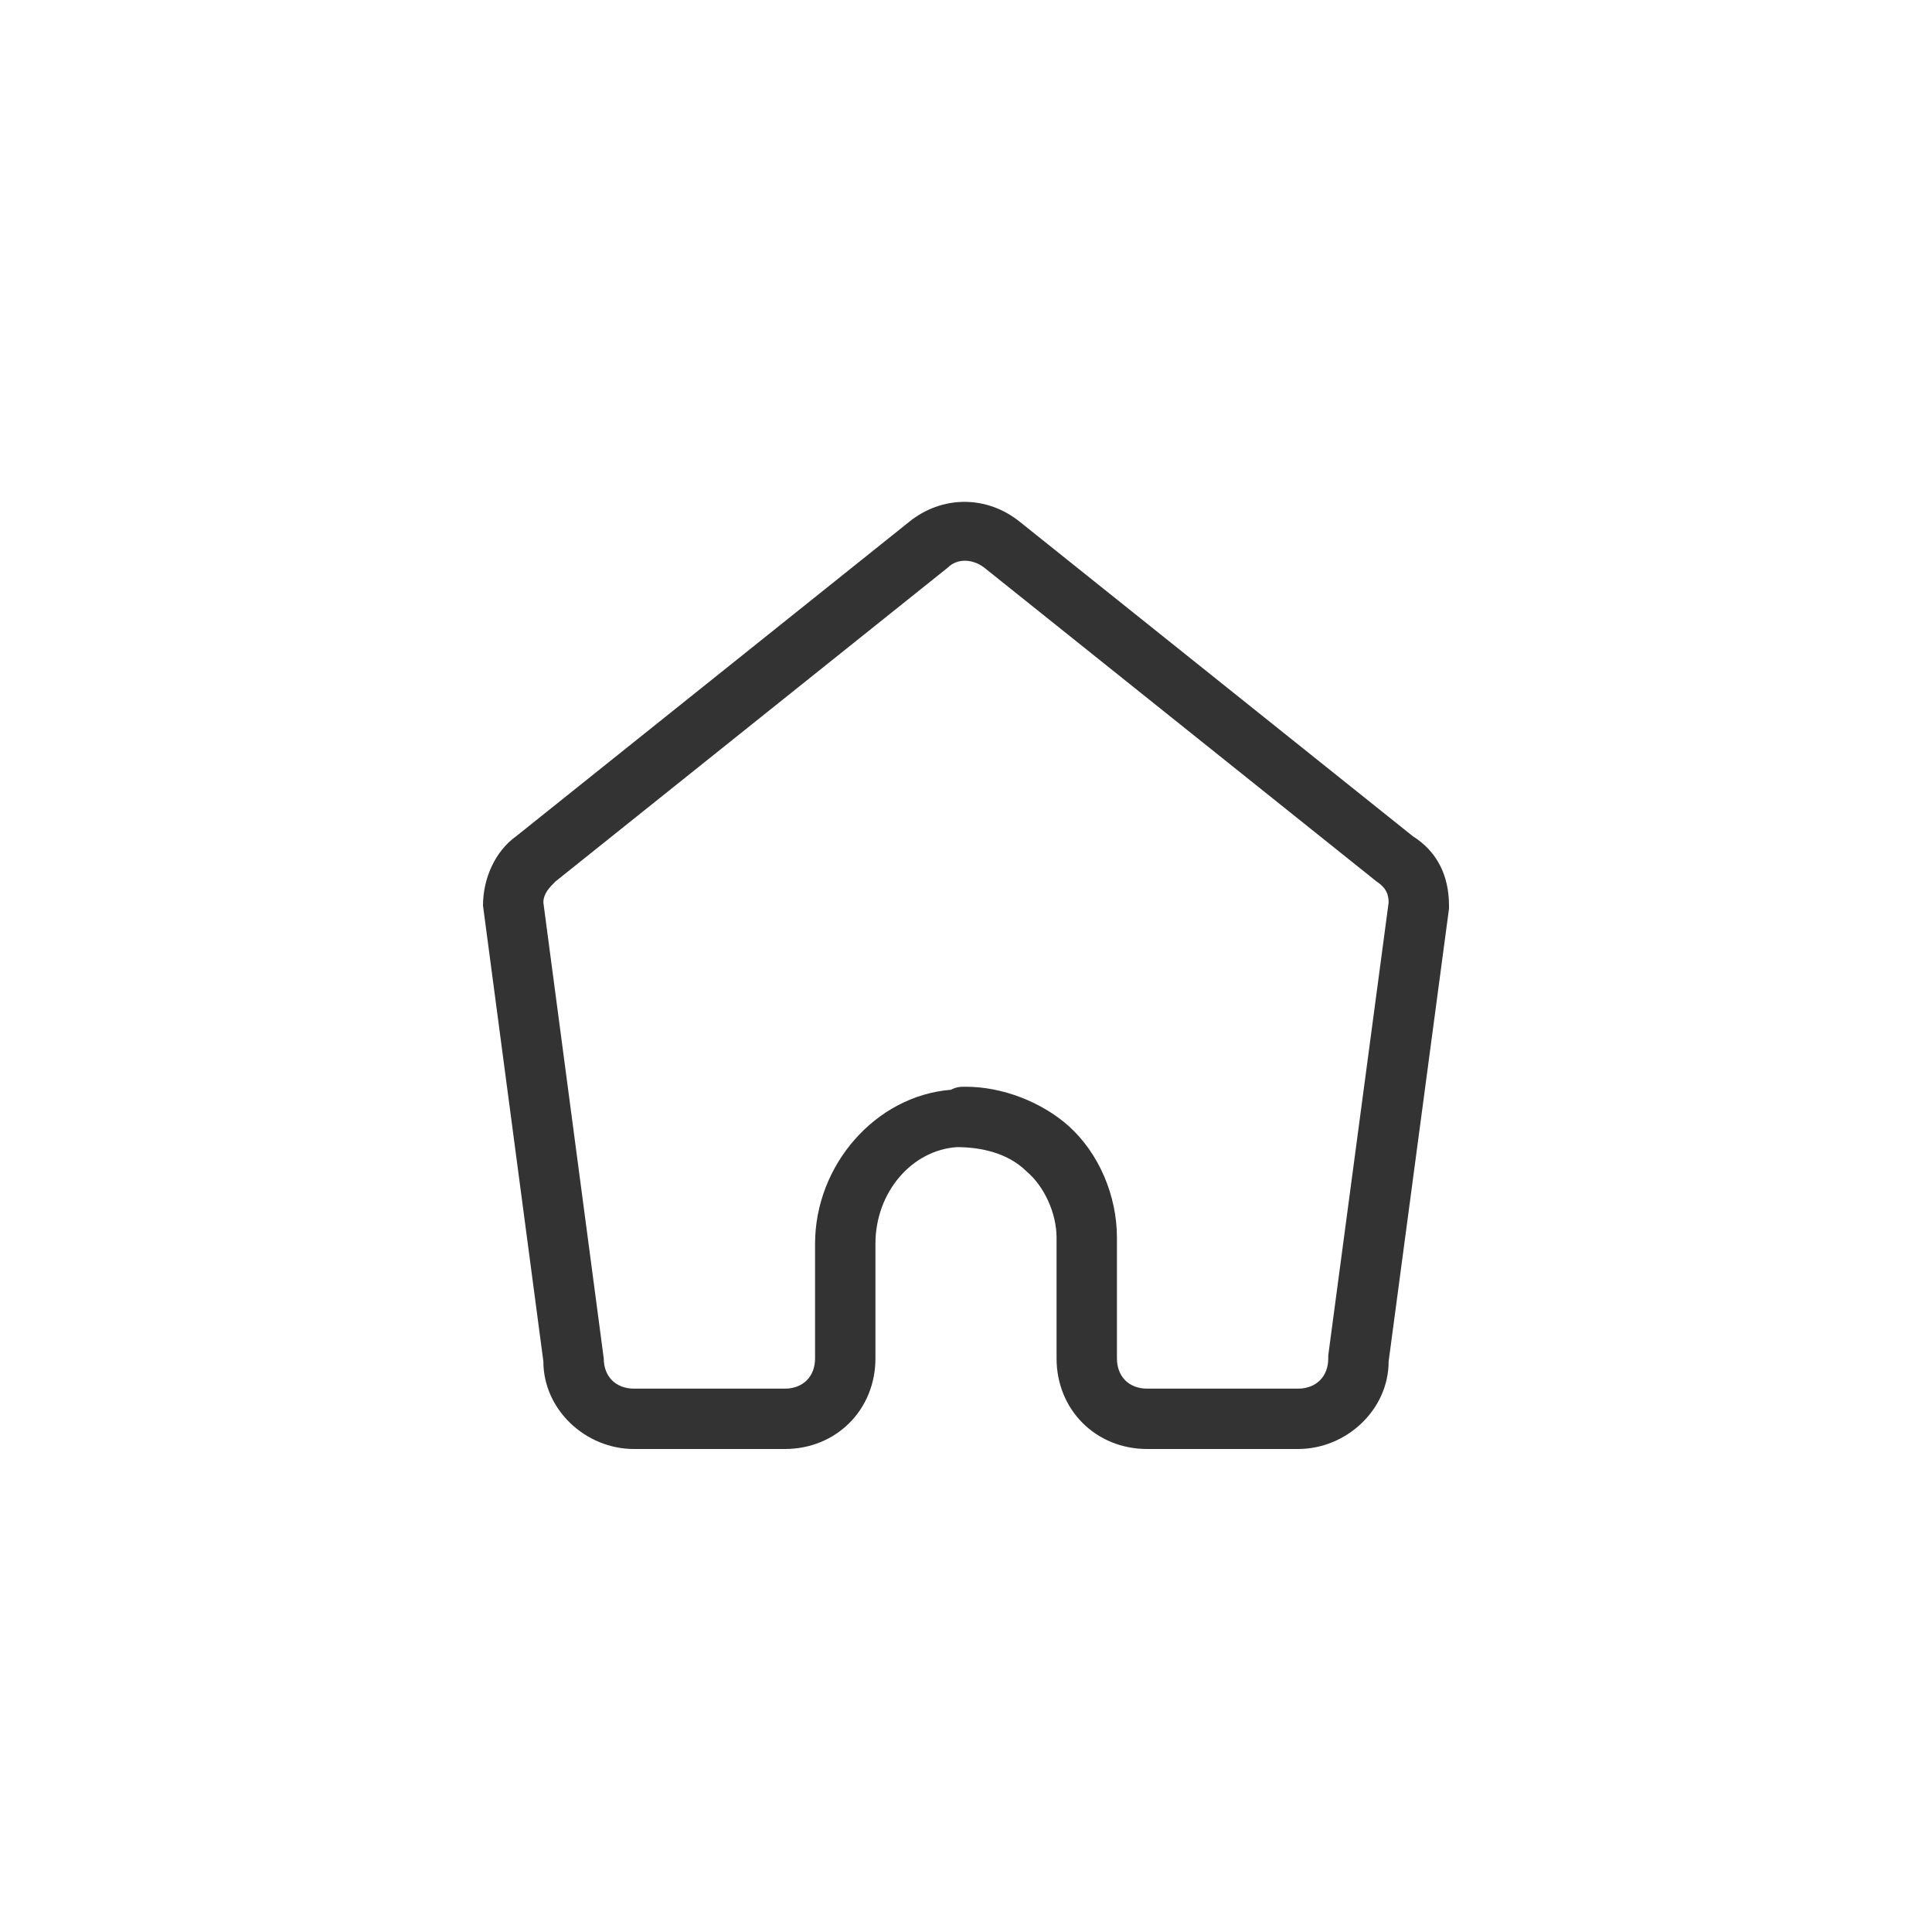 <svg xmlns="http://www.w3.org/2000/svg" enable-background="new 0 0 64 64" viewBox="0 0 64 64"><path fill="#333" d="M43,48h-5c-1.7,0-3-1.3-3-3v-4c0-0.8-0.4-1.7-1-2.2c-0.6-0.6-1.5-0.8-2.3-0.8c-1.5,0.1-2.7,1.5-2.7,3.2V45c0,1.7-1.3,3-3,3h-5c-1.6,0-3-1.3-3-2.9L16,30c0-0.9,0.4-1.8,1.1-2.3l13-10.4c1.1-0.9,2.6-0.9,3.7,0l13,10.4C47.6,28.2,48,29,48,30l0,0.1l-2,15C46,46.7,44.6,48,43,48z M32,36c1.2,0,2.5,0.5,3.4,1.3c1,0.9,1.6,2.3,1.6,3.7v4c0,0.6,0.4,1,1,1h5c0.6,0,1-0.4,1-1l0-0.1l2-15c0-0.3-0.1-0.5-0.4-0.7l-13-10.4c-0.4-0.3-0.9-0.3-1.2,0l0,0l-13,10.4c-0.2,0.2-0.4,0.4-0.4,0.7L20,45c0,0.6,0.4,1,1,1h5c0.6,0,1-0.4,1-1v-3.8c0-2.6,2-4.9,4.5-5.1C31.7,36,31.8,36,32,36z"/></svg>